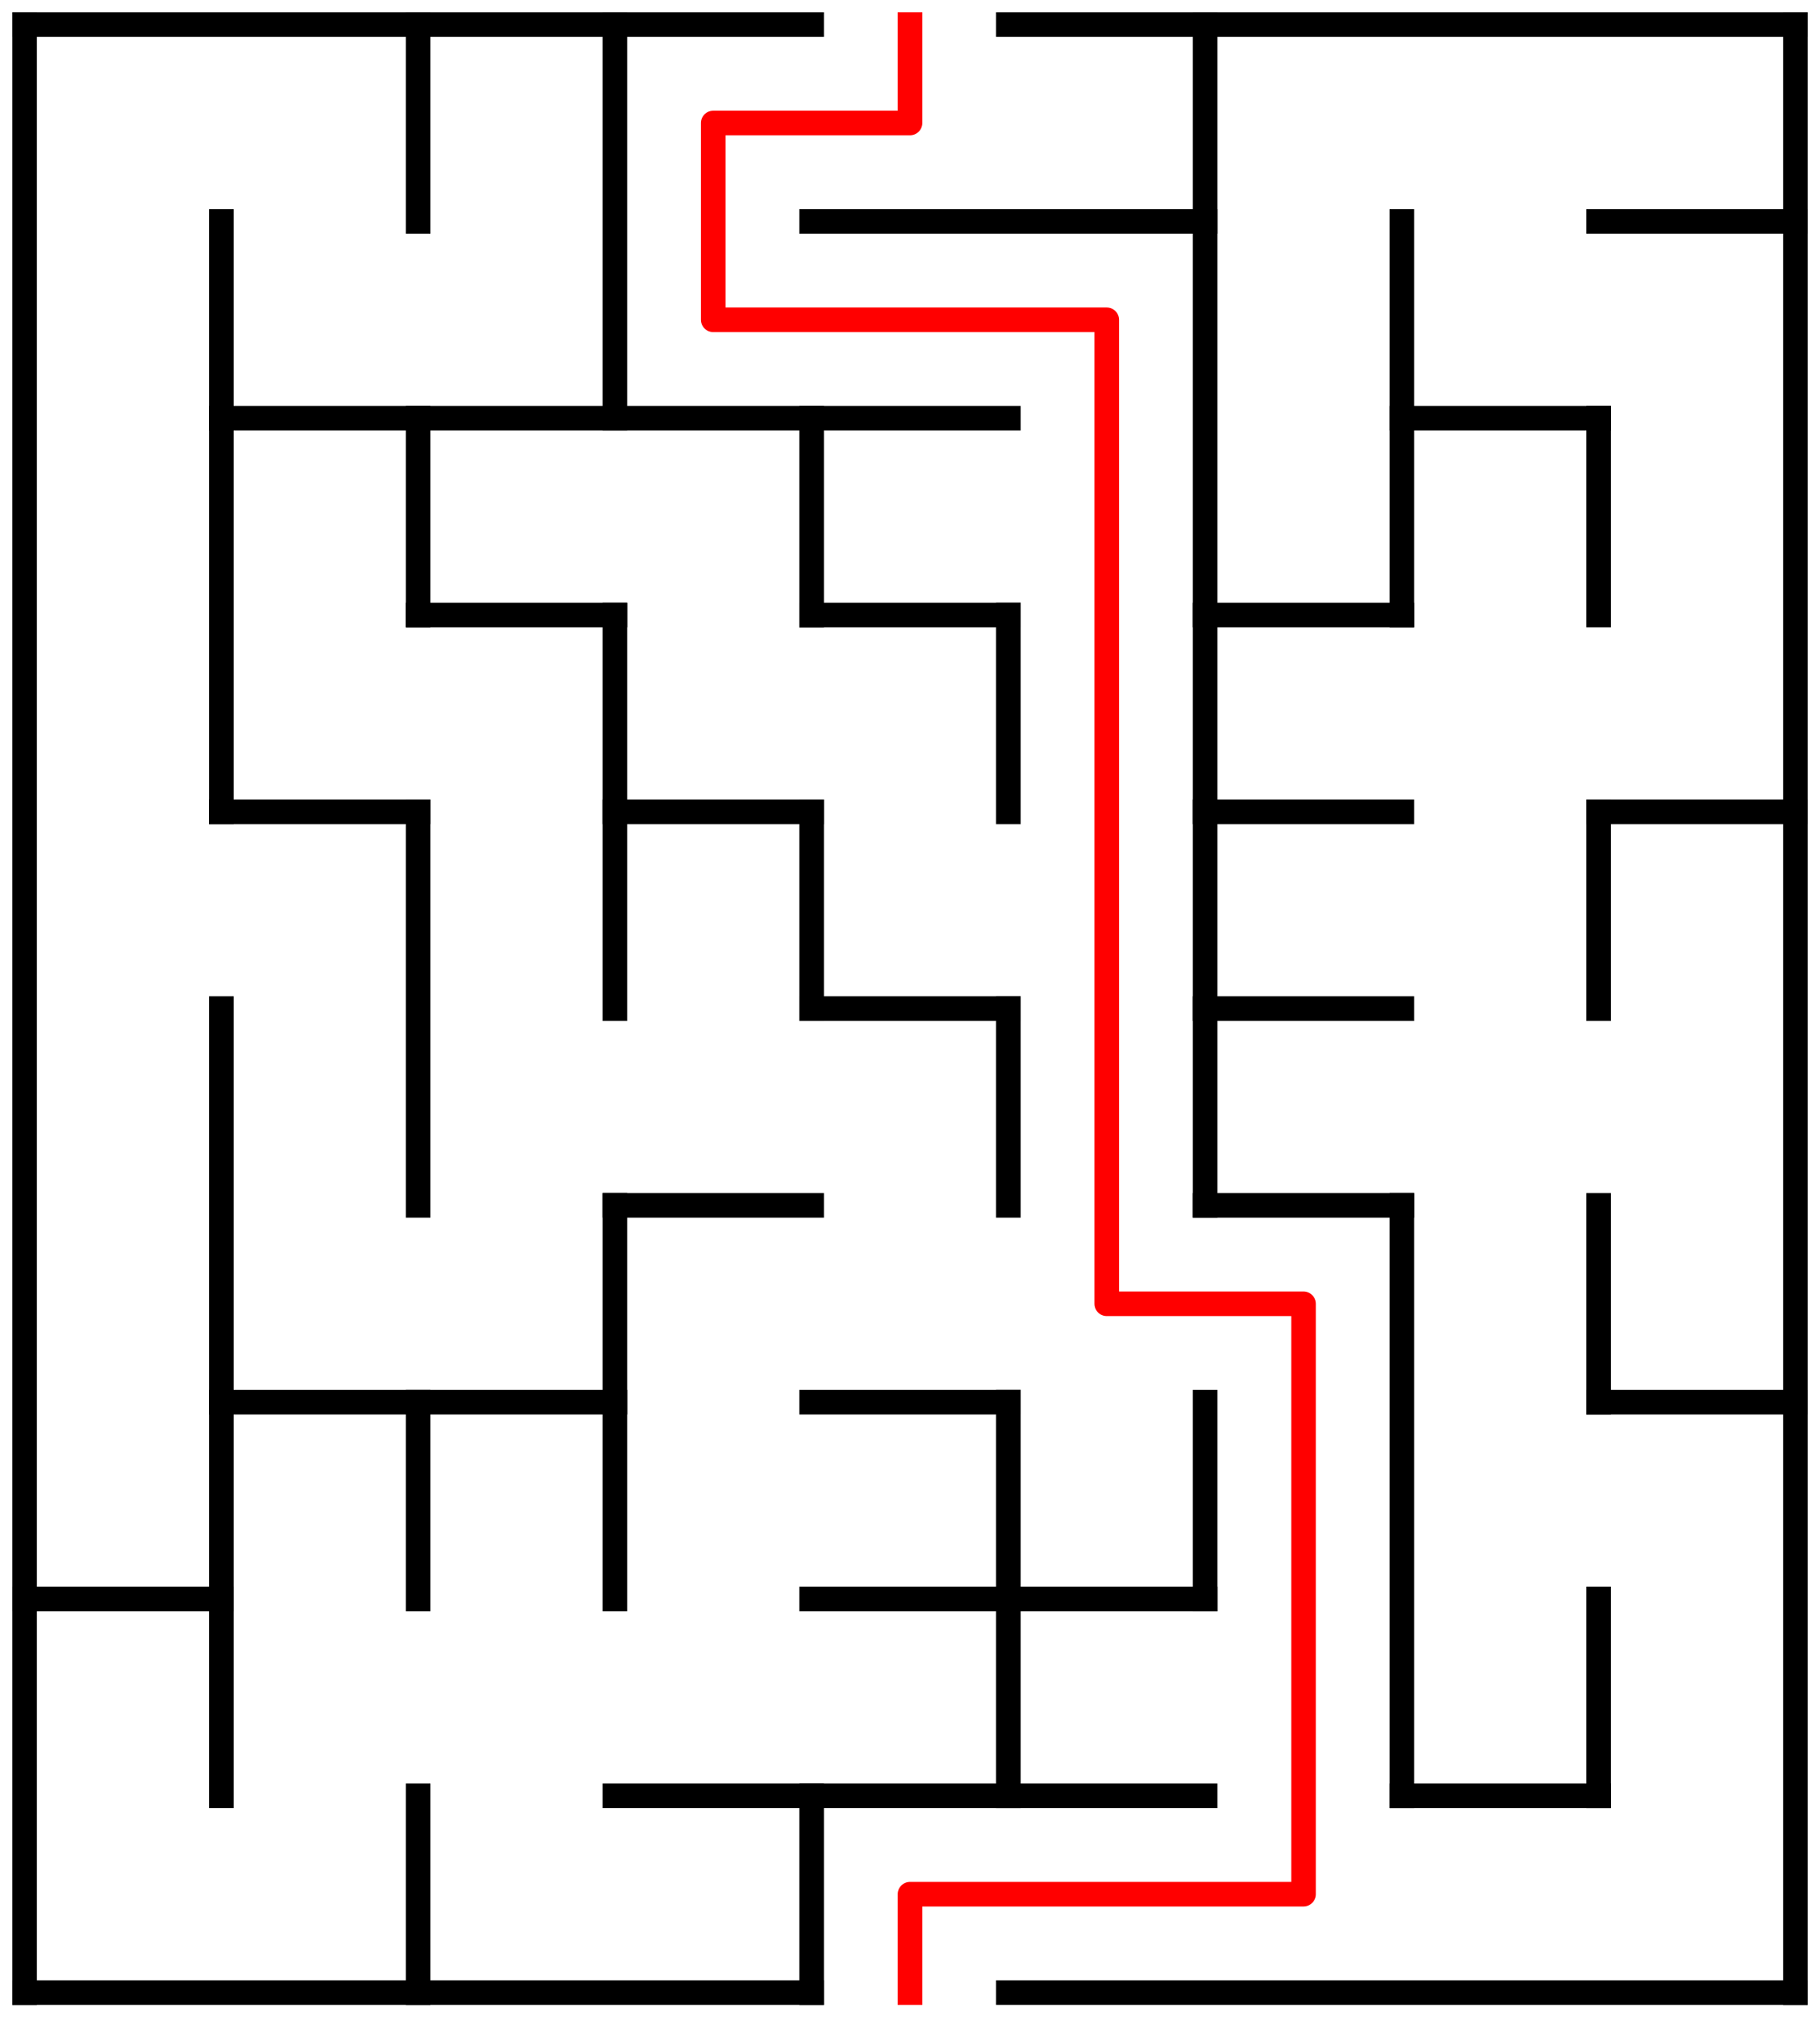 ﻿<?xml version="1.0" encoding="utf-8" standalone="no"?>
<!DOCTYPE svg PUBLIC "-//W3C//DTD SVG 1.1//EN" "http://www.w3.org/Graphics/SVG/1.1/DTD/svg11.dtd">
<svg width="148" height="164" version="1.1" xmlns="http://www.w3.org/2000/svg">
  <title>9 by 10 orthogonal maze</title>
  <g fill="none" stroke="#000000" stroke-width="2" stroke-linecap="square">
    <line x1="2" y1="2" x2="66" y2="2" />
    <line x1="82" y1="2" x2="146" y2="2" />
    <line x1="66" y1="18" x2="98" y2="18" />
    <line x1="130" y1="18" x2="146" y2="18" />
    <line x1="18" y1="34" x2="82" y2="34" />
    <line x1="114" y1="34" x2="130" y2="34" />
    <line x1="34" y1="50" x2="50" y2="50" />
    <line x1="66" y1="50" x2="82" y2="50" />
    <line x1="98" y1="50" x2="114" y2="50" />
    <line x1="18" y1="66" x2="34" y2="66" />
    <line x1="50" y1="66" x2="66" y2="66" />
    <line x1="98" y1="66" x2="114" y2="66" />
    <line x1="130" y1="66" x2="146" y2="66" />
    <line x1="66" y1="82" x2="82" y2="82" />
    <line x1="98" y1="82" x2="114" y2="82" />
    <line x1="50" y1="98" x2="66" y2="98" />
    <line x1="98" y1="98" x2="114" y2="98" />
    <line x1="18" y1="114" x2="50" y2="114" />
    <line x1="66" y1="114" x2="82" y2="114" />
    <line x1="130" y1="114" x2="146" y2="114" />
    <line x1="2" y1="130" x2="18" y2="130" />
    <line x1="66" y1="130" x2="98" y2="130" />
    <line x1="50" y1="146" x2="98" y2="146" />
    <line x1="114" y1="146" x2="130" y2="146" />
    <line x1="2" y1="162" x2="66" y2="162" />
    <line x1="82" y1="162" x2="146" y2="162" />
    <line x1="2" y1="2" x2="2" y2="162" />
    <line x1="18" y1="18" x2="18" y2="66" />
    <line x1="18" y1="82" x2="18" y2="146" />
    <line x1="34" y1="2" x2="34" y2="18" />
    <line x1="34" y1="34" x2="34" y2="50" />
    <line x1="34" y1="66" x2="34" y2="98" />
    <line x1="34" y1="114" x2="34" y2="130" />
    <line x1="34" y1="146" x2="34" y2="162" />
    <line x1="50" y1="2" x2="50" y2="34" />
    <line x1="50" y1="50" x2="50" y2="82" />
    <line x1="50" y1="98" x2="50" y2="130" />
    <line x1="66" y1="34" x2="66" y2="50" />
    <line x1="66" y1="66" x2="66" y2="82" />
    <line x1="66" y1="146" x2="66" y2="162" />
    <line x1="82" y1="50" x2="82" y2="66" />
    <line x1="82" y1="82" x2="82" y2="98" />
    <line x1="82" y1="114" x2="82" y2="146" />
    <line x1="98" y1="2" x2="98" y2="98" />
    <line x1="98" y1="114" x2="98" y2="130" />
    <line x1="114" y1="18" x2="114" y2="50" />
    <line x1="114" y1="98" x2="114" y2="146" />
    <line x1="130" y1="34" x2="130" y2="50" />
    <line x1="130" y1="66" x2="130" y2="82" />
    <line x1="130" y1="98" x2="130" y2="114" />
    <line x1="130" y1="130" x2="130" y2="146" />
    <line x1="146" y1="2" x2="146" y2="162" />
  </g>
  <polyline fill="none" stroke="#ff0000" stroke-width="2" stroke-linecap="square" stroke-linejoin="round" points="74,2 74,10 58,10 58,26 90,26 90,106 106,106 106,154 74,154 74,162" />
  <type>Rectangular</type>
</svg>